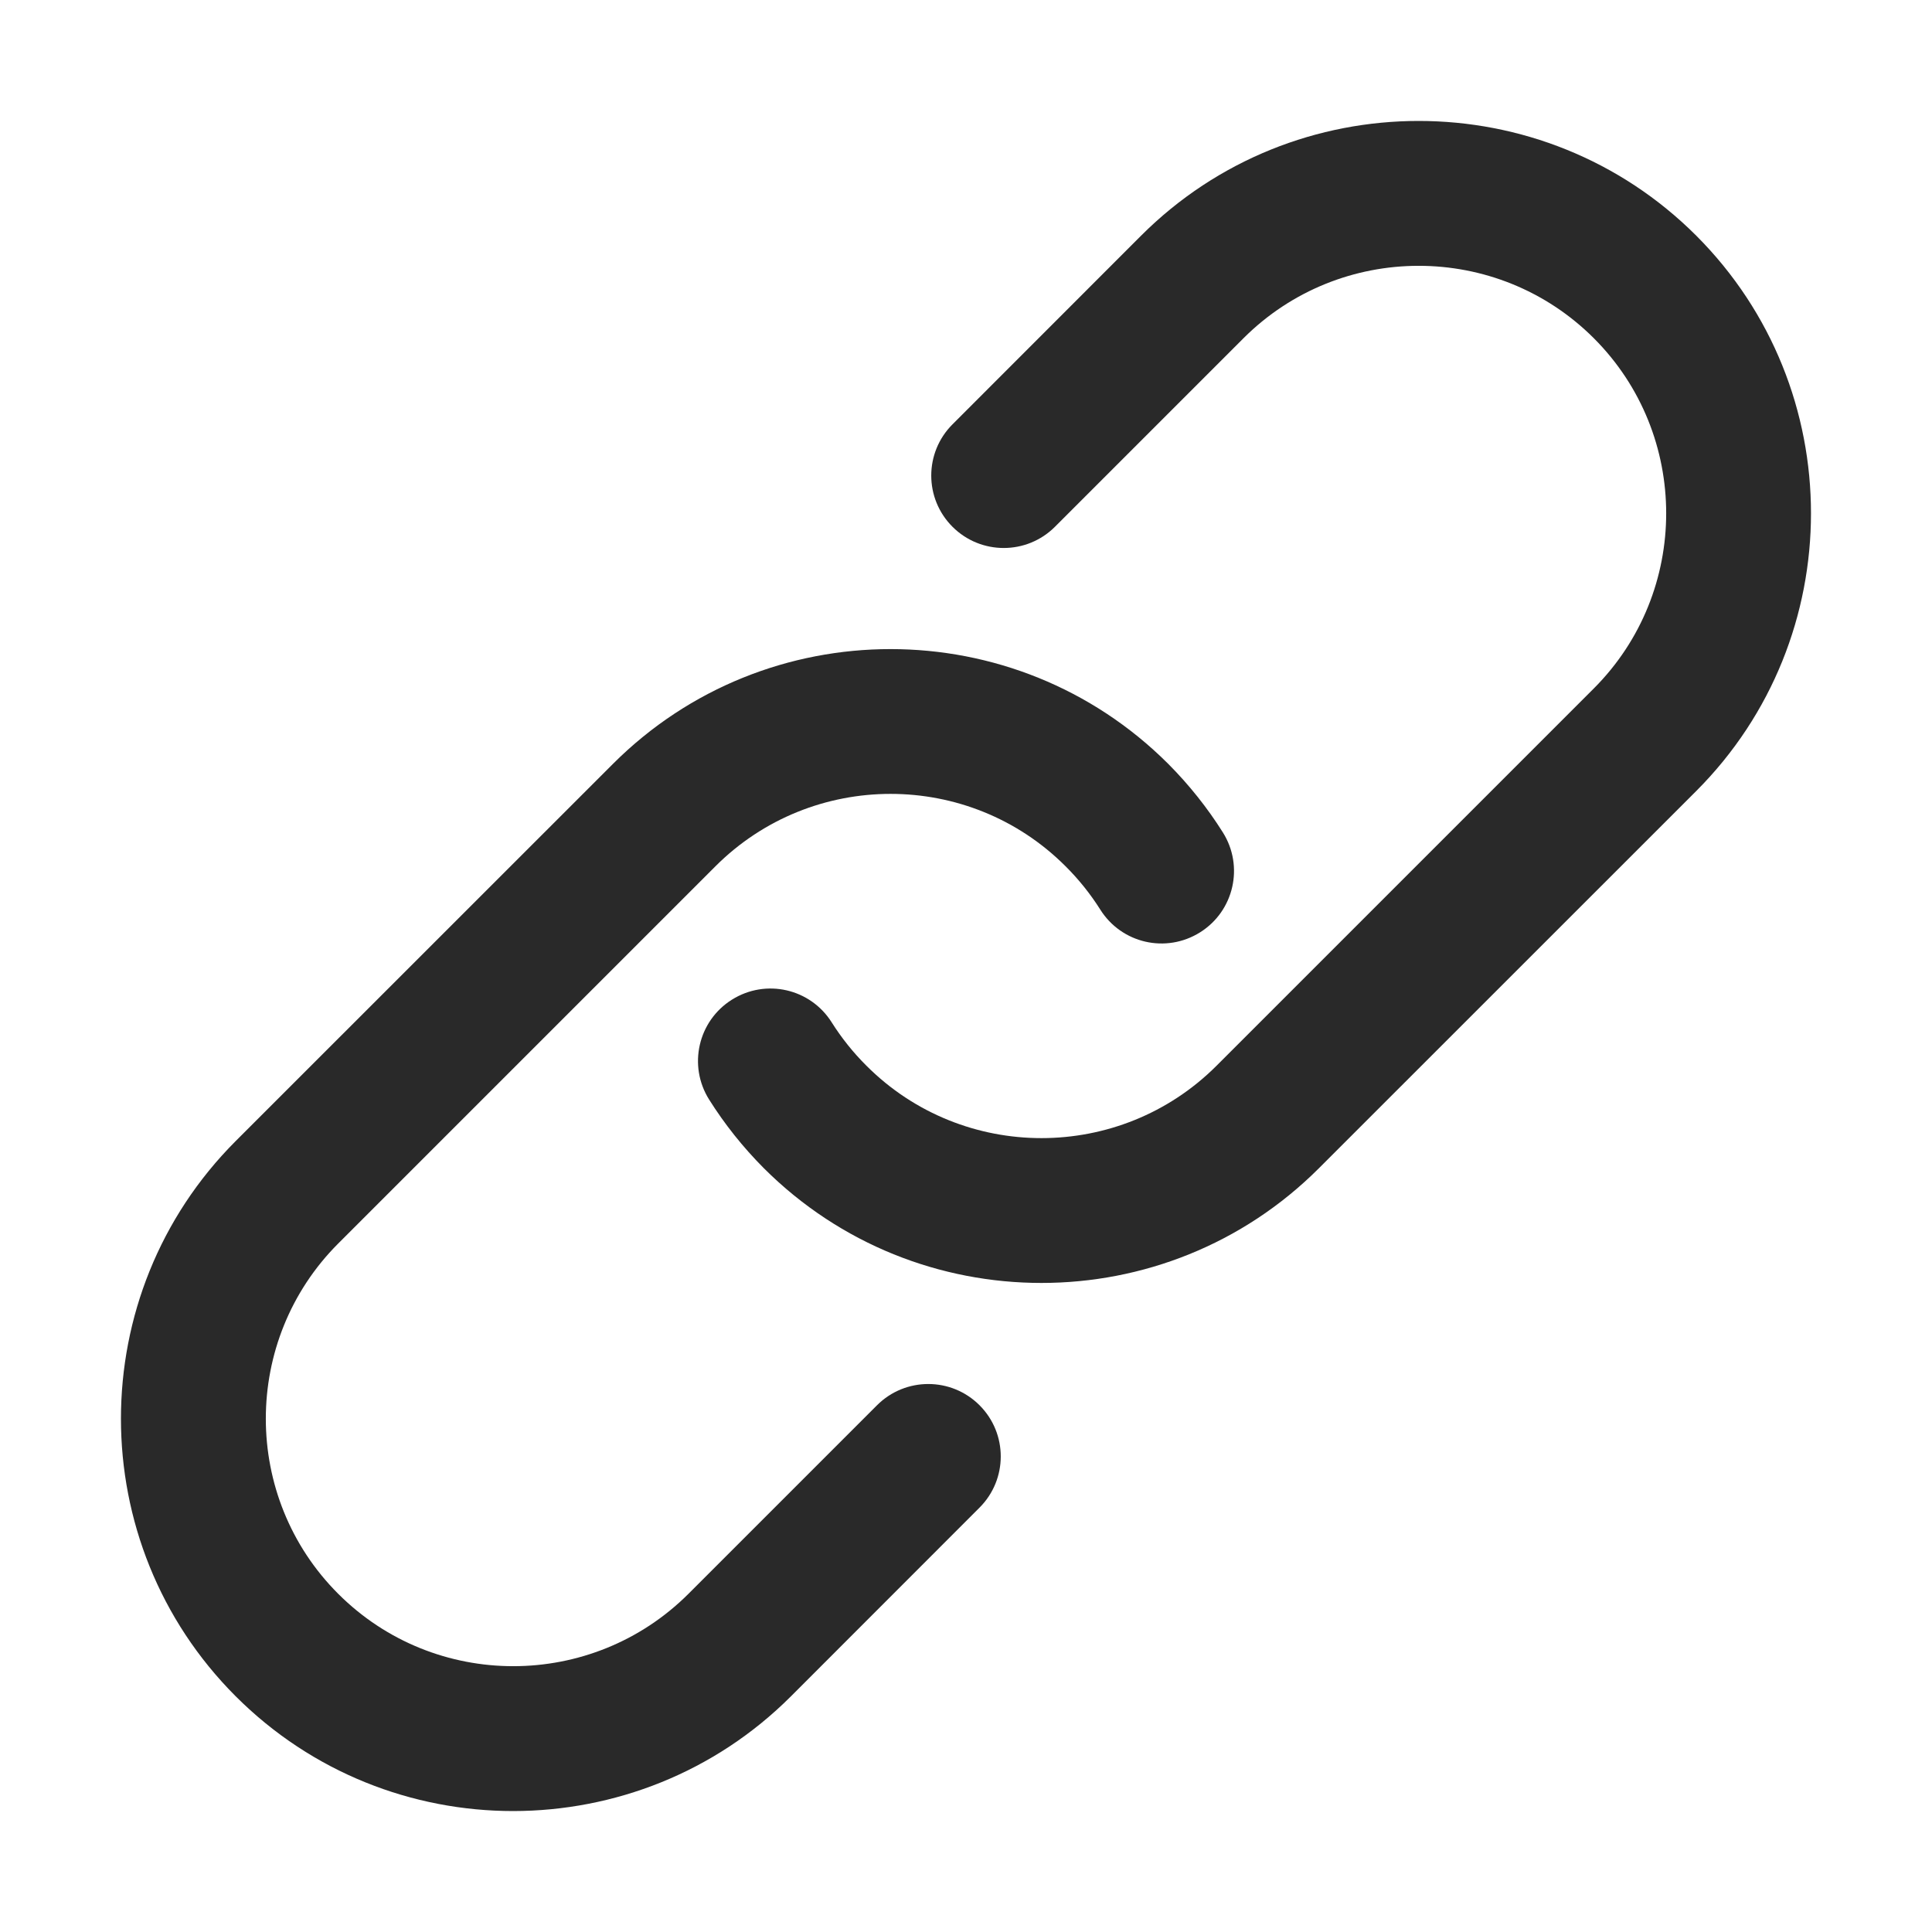 <svg width="20" height="20" viewBox="0 0 20 20" fill="none" xmlns="http://www.w3.org/2000/svg">
<path d="M5.313 18.748C4.272 18.748 3.232 18.352 2.44 17.56C0.856 15.976 0.856 13.397 2.44 11.812L6.346 7.907C7.931 6.323 10.508 6.324 12.093 7.907C12.31 8.125 12.5 8.364 12.659 8.617C12.88 8.968 12.774 9.431 12.424 9.651C12.071 9.873 11.61 9.766 11.39 9.416C11.289 9.256 11.168 9.104 11.03 8.967C10.031 7.968 8.405 7.969 7.406 8.968L3.501 12.873C2.502 13.873 2.502 15.5 3.501 16.499C4.502 17.5 6.128 17.496 7.127 16.499L9.079 14.547C9.372 14.254 9.847 14.254 10.14 14.547C10.433 14.84 10.433 15.314 10.14 15.607L8.188 17.56C7.396 18.352 6.354 18.747 5.313 18.748ZM13.654 12.093L17.56 8.188C19.143 6.603 19.143 4.024 17.56 2.44C15.976 0.856 13.396 0.856 11.812 2.44L9.86 4.393C9.567 4.686 9.567 5.16 9.86 5.453C10.153 5.746 10.628 5.746 10.921 5.453L12.873 3.501C13.872 2.503 15.498 2.501 16.499 3.501C17.498 4.5 17.498 6.127 16.499 7.127L12.594 11.032C11.595 12.031 9.969 12.032 8.97 11.033C8.832 10.896 8.711 10.744 8.61 10.584C8.39 10.234 7.929 10.127 7.576 10.349C7.226 10.569 7.12 11.032 7.341 11.383C7.5 11.636 7.69 11.875 7.907 12.093C8.7 12.885 9.74 13.281 10.781 13.281C11.821 13.281 12.862 12.885 13.654 12.093Z" fill="#292929"/>
</svg>
